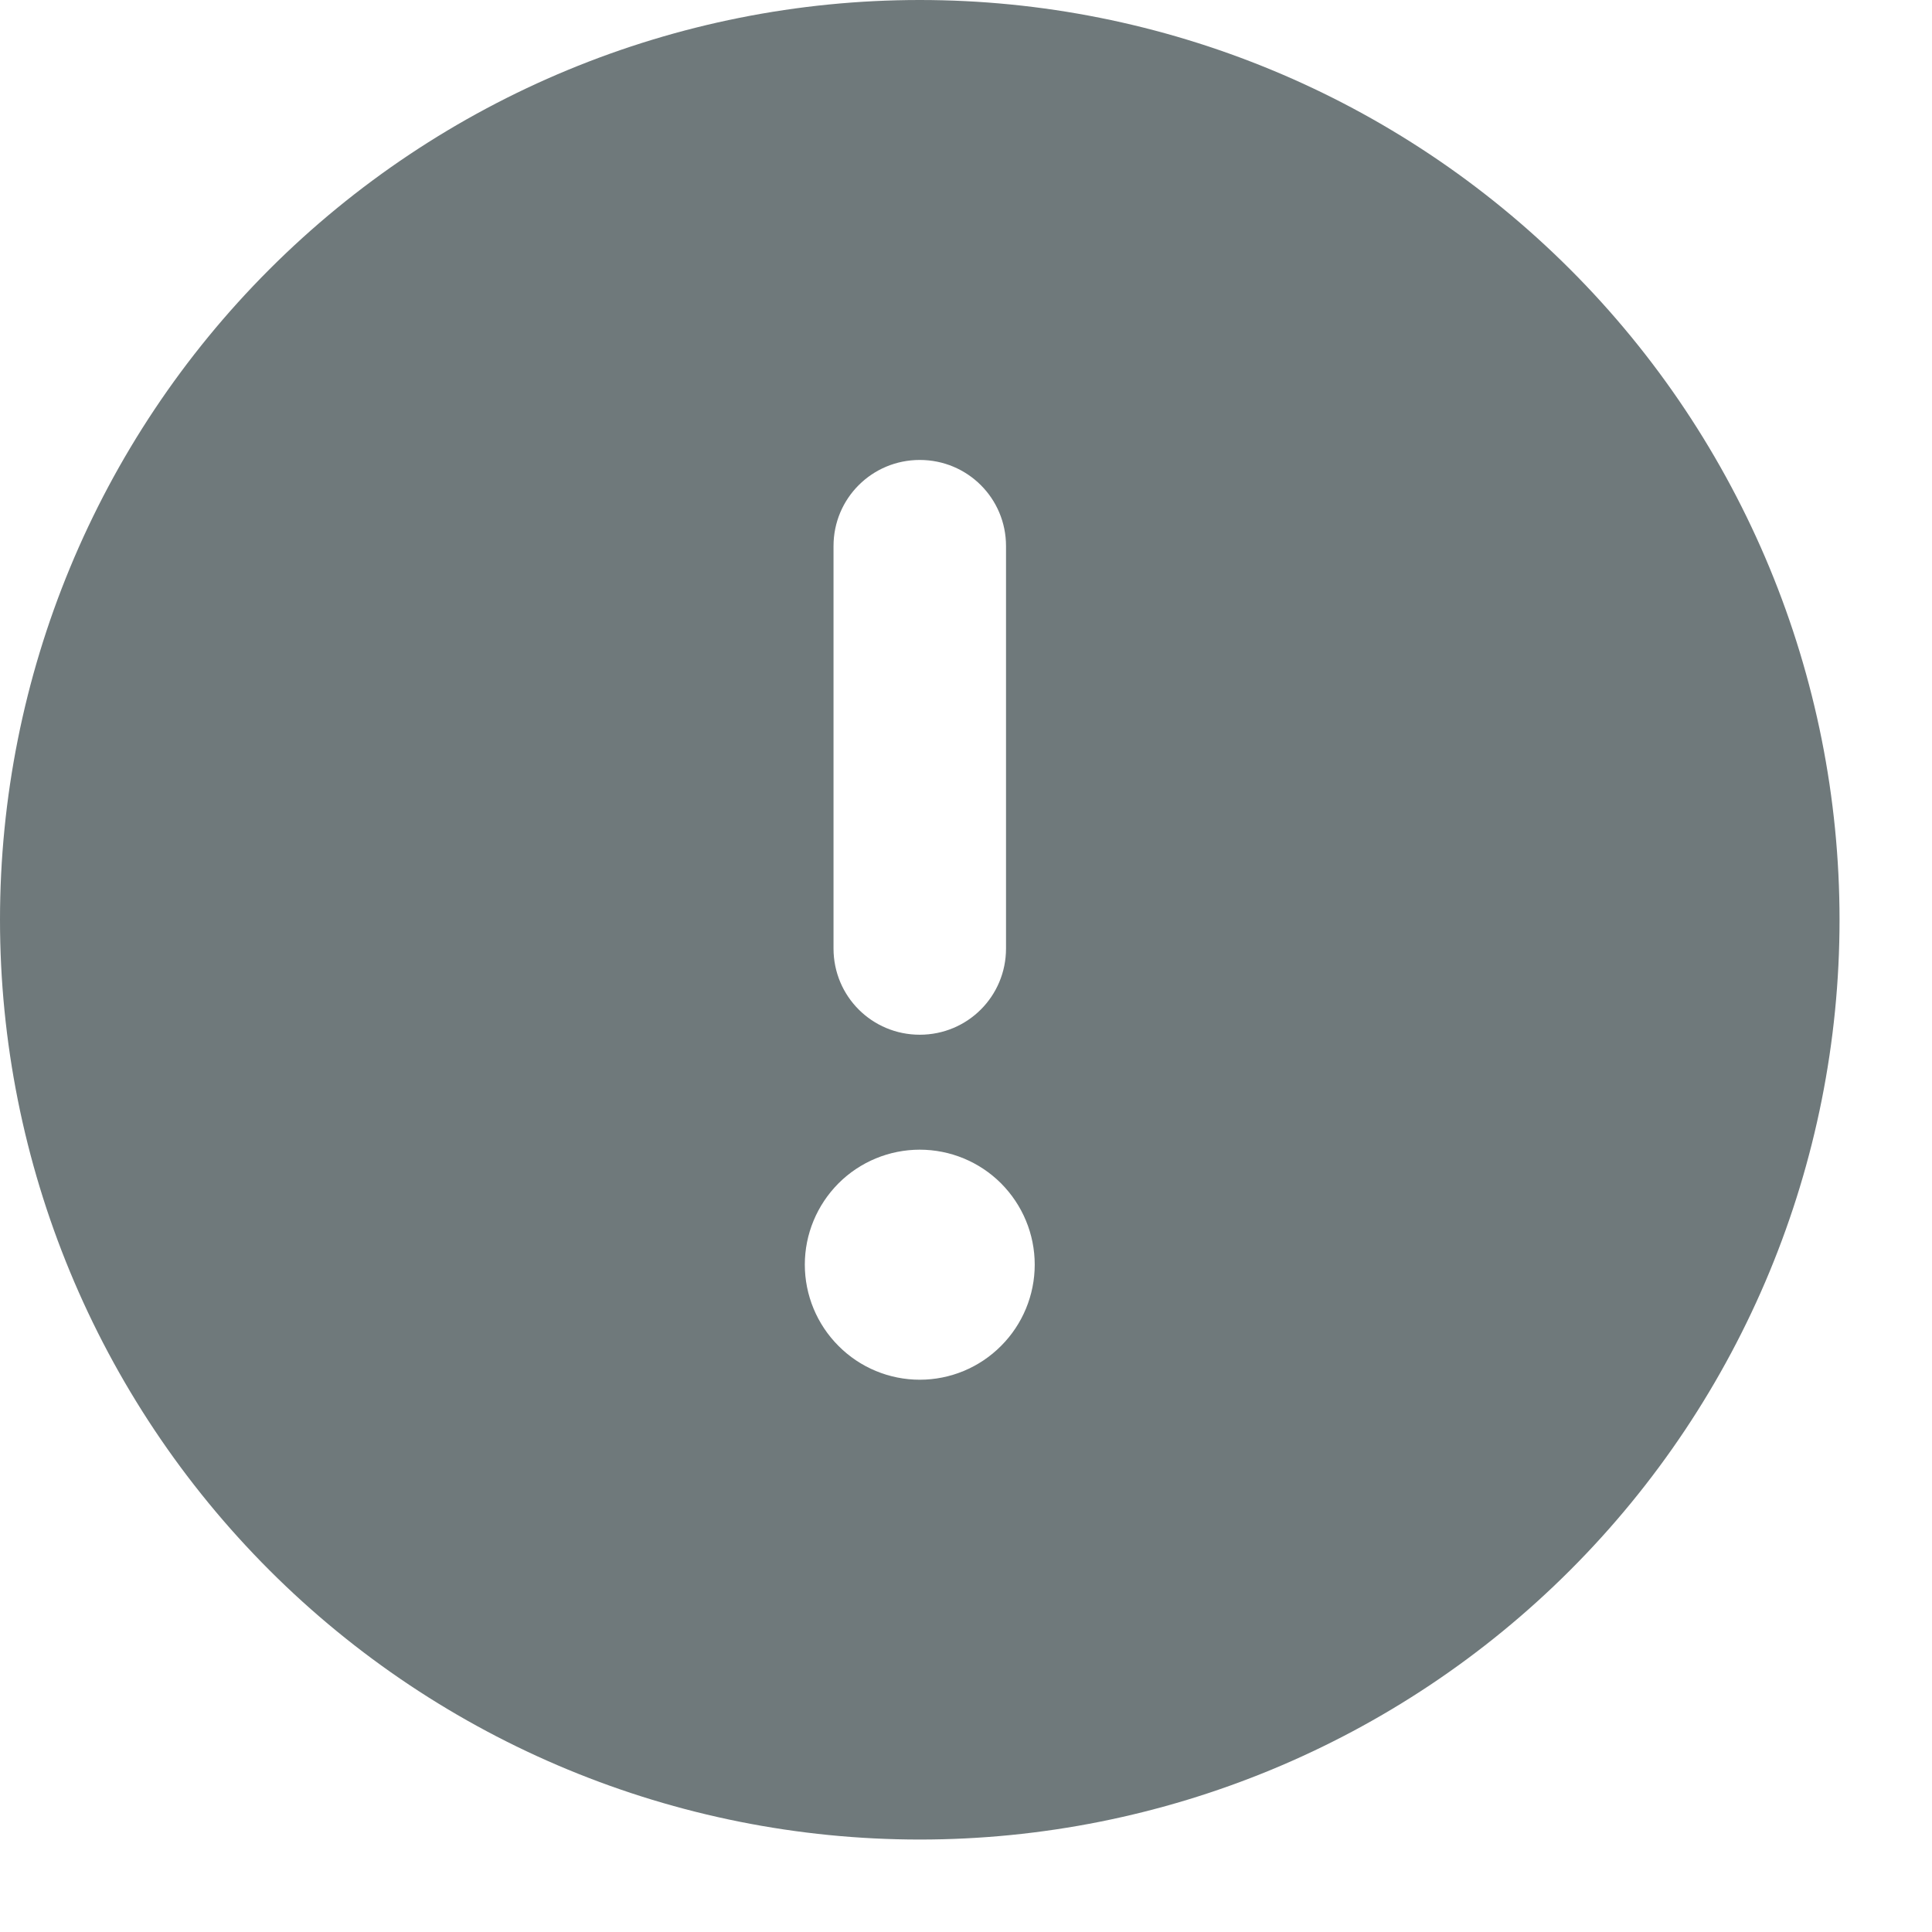 <svg width="14" height="14" viewBox="0 0 14 14" fill="none" xmlns="http://www.w3.org/2000/svg">
<path d="M6.665 13.33C8.433 13.33 10.128 12.628 11.378 11.378C12.628 10.128 13.33 8.433 13.33 6.665C13.33 4.897 12.628 3.202 11.378 1.952C10.128 0.702 8.433 0 6.665 0C4.897 0 3.202 0.702 1.952 1.952C0.702 3.202 0 4.897 0 6.665C0 8.433 0.702 10.128 1.952 11.378C3.202 12.628 4.897 13.33 6.665 13.33ZM6.665 3.333C7.011 3.333 7.29 3.611 7.29 3.957V6.873C7.29 7.22 7.011 7.498 6.665 7.498C6.319 7.498 6.04 7.22 6.04 6.873V3.957C6.04 3.611 6.319 3.333 6.665 3.333ZM5.832 9.164C5.832 8.943 5.92 8.732 6.076 8.575C6.232 8.419 6.444 8.331 6.665 8.331C6.886 8.331 7.098 8.419 7.254 8.575C7.41 8.732 7.498 8.943 7.498 9.164C7.498 9.385 7.41 9.597 7.254 9.753C7.098 9.91 6.886 9.998 6.665 9.998C6.444 9.998 6.232 9.91 6.076 9.753C5.92 9.597 5.832 9.385 5.832 9.164Z" fill="#6F797B"/>
</svg>
